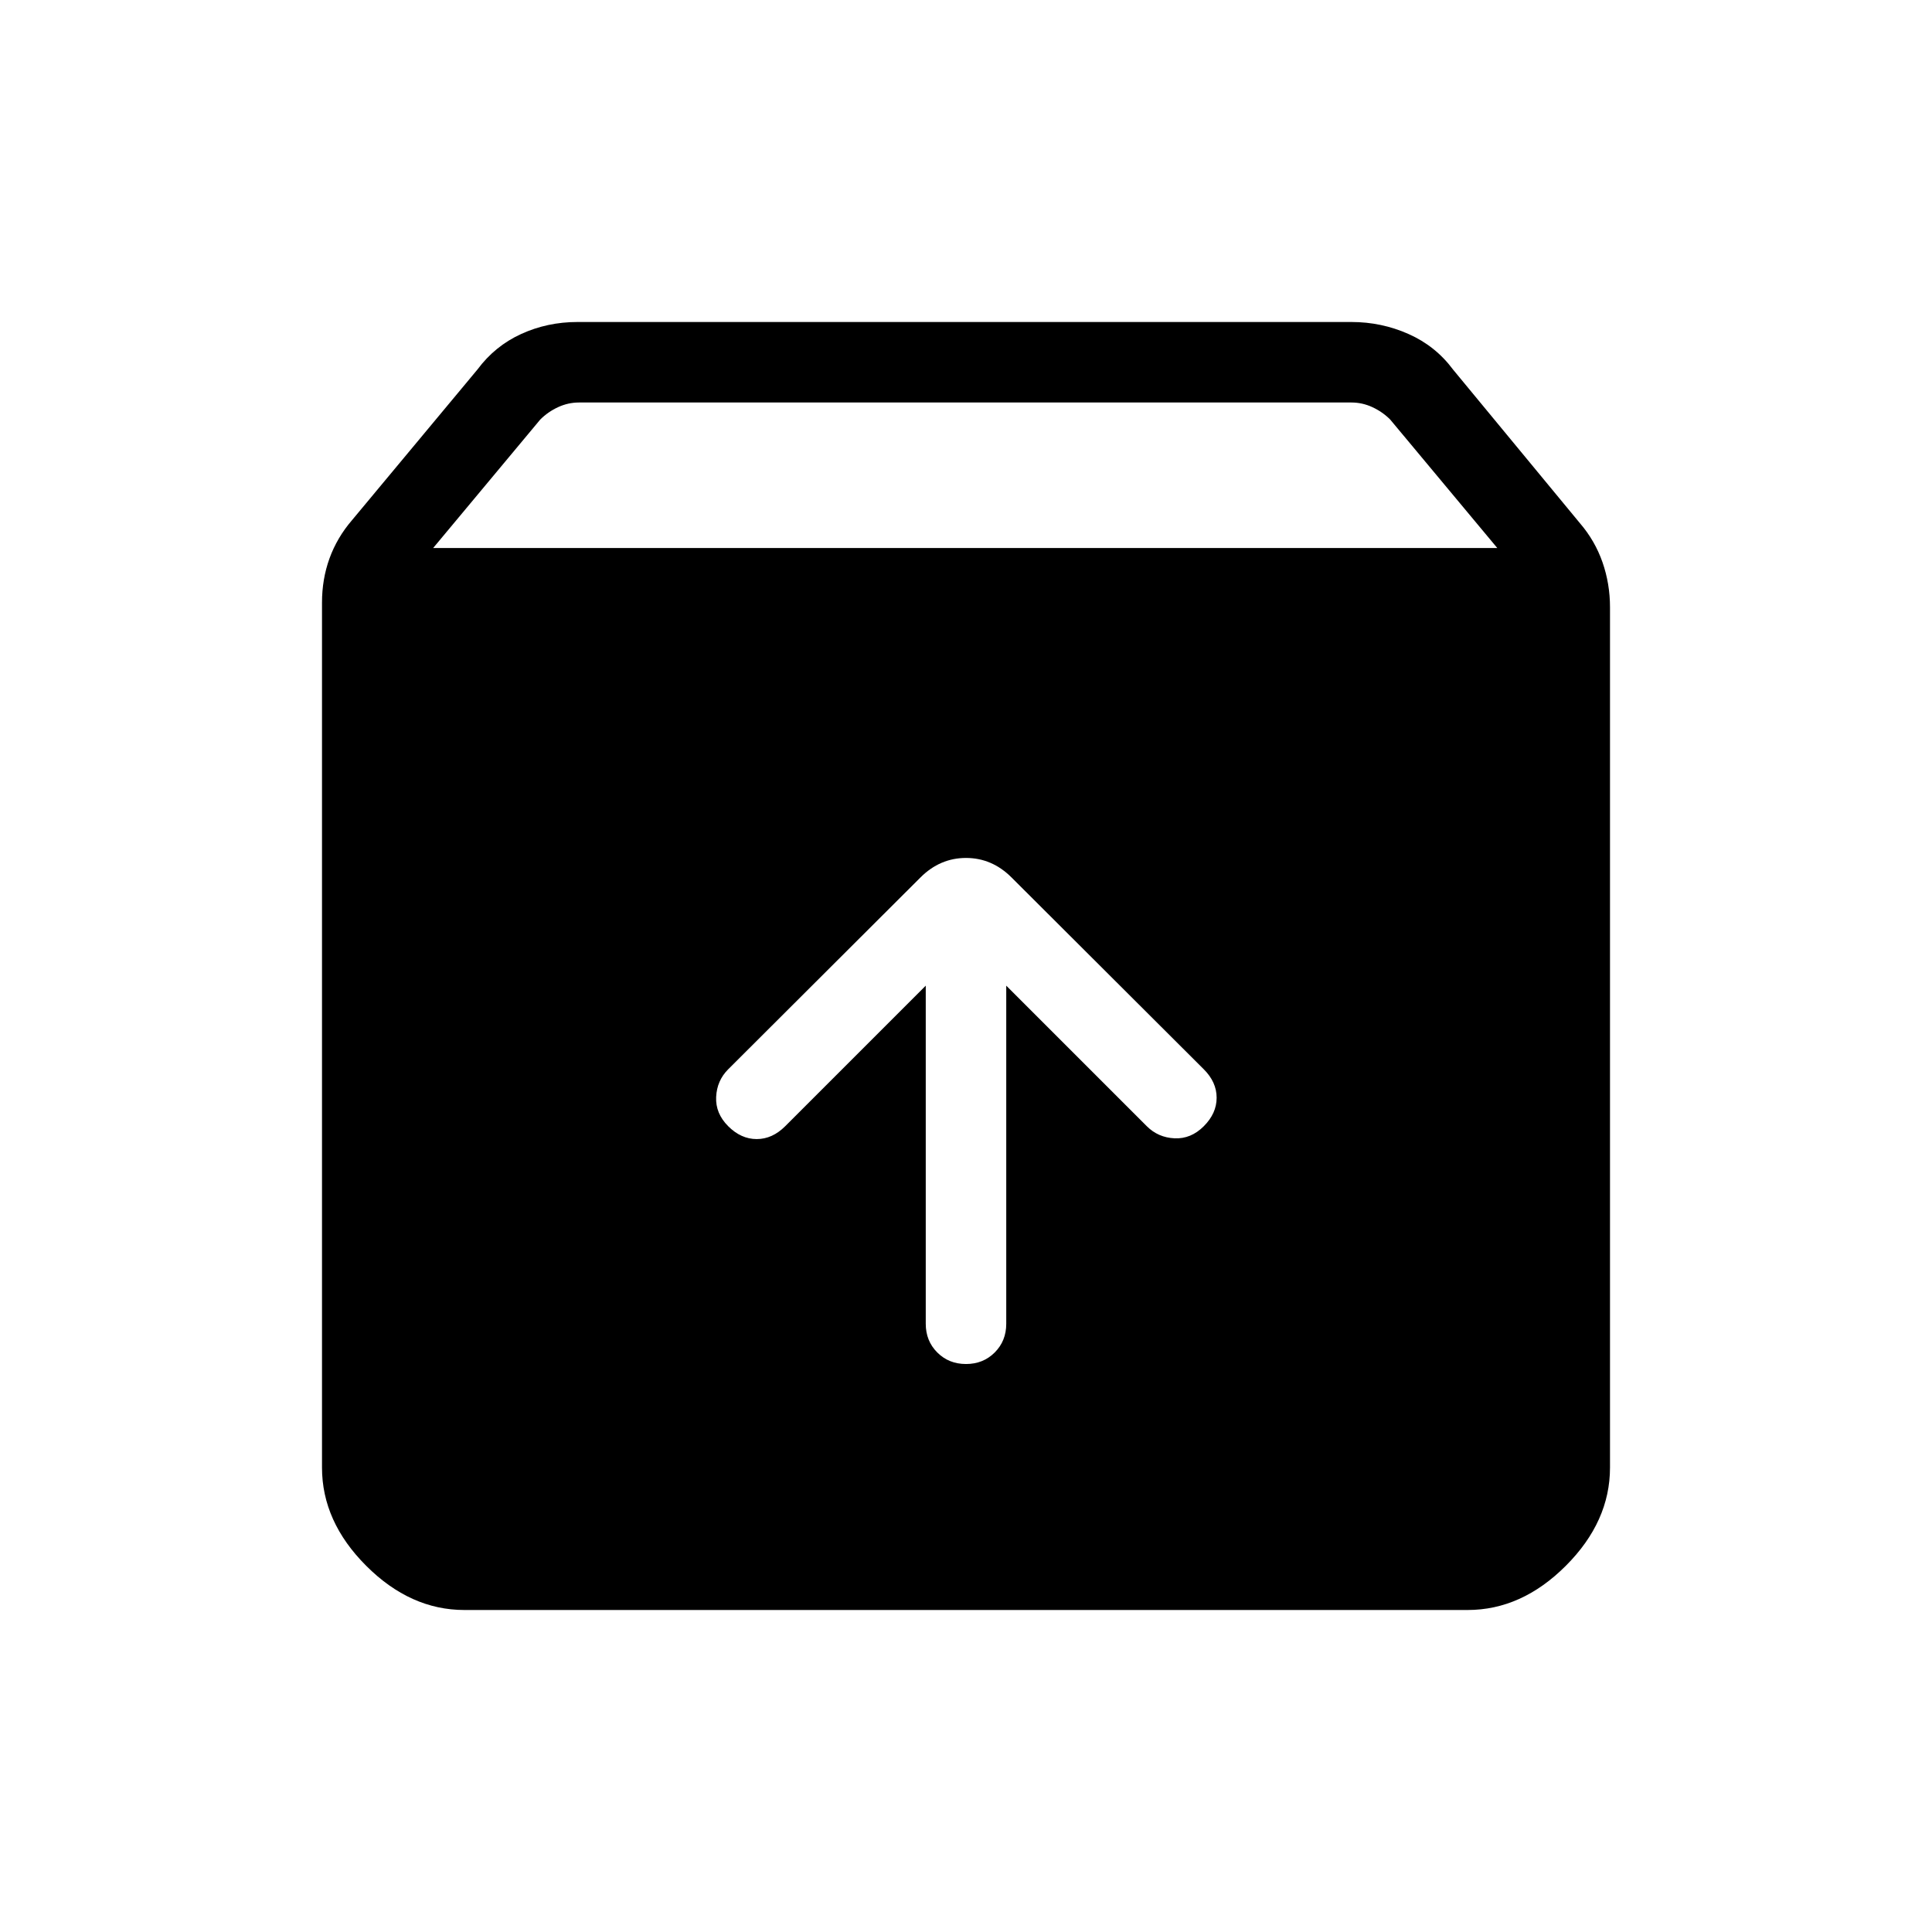 <svg xmlns="http://www.w3.org/2000/svg" height="24" viewBox="0 -960 960 960" width="24"><path d="M480-282.23q8.54 0 14.27-5.73t5.73-14.27v-168l69.85 69.85q5.61 5.61 13.77 6 8.15.38 14.53-6 6.39-6.39 6.39-14.16 0-7.77-6.39-14.15L502.62-524q-9.7-9.69-22.62-9.69-12.92 0-22.62 9.69l-95.53 95.31q-5.62 5.61-6 13.77-.39 8.15 6 14.54Q368.23-394 376-394q7.77 0 14.15-6.38L460-470.23v168q0 8.54 5.73 14.27t14.27 5.73ZM230.77-160q-26.85 0-48.81-21.96T160-230.77v-429.77q0-11.69 3.73-22t11.19-19l62.31-74.84q8.69-11.7 21.73-17.66Q272-800 286.92-800h384.62q14.92 0 28.34 5.96 13.43 5.96 22.12 17.66L785.08-700q7.46 8.69 11.19 19.38 3.73 10.7 3.73 22.39v427.46q0 26.85-21.96 48.81T729.23-160H230.77Zm-15.54-527.69H744l-53.23-63.85q-3.85-3.84-8.85-6.15-5-2.31-10.38-2.31H287.69q-5.38 0-10.38 2.31-5 2.31-8.85 6.15l-53.23 63.85Z"/></svg>